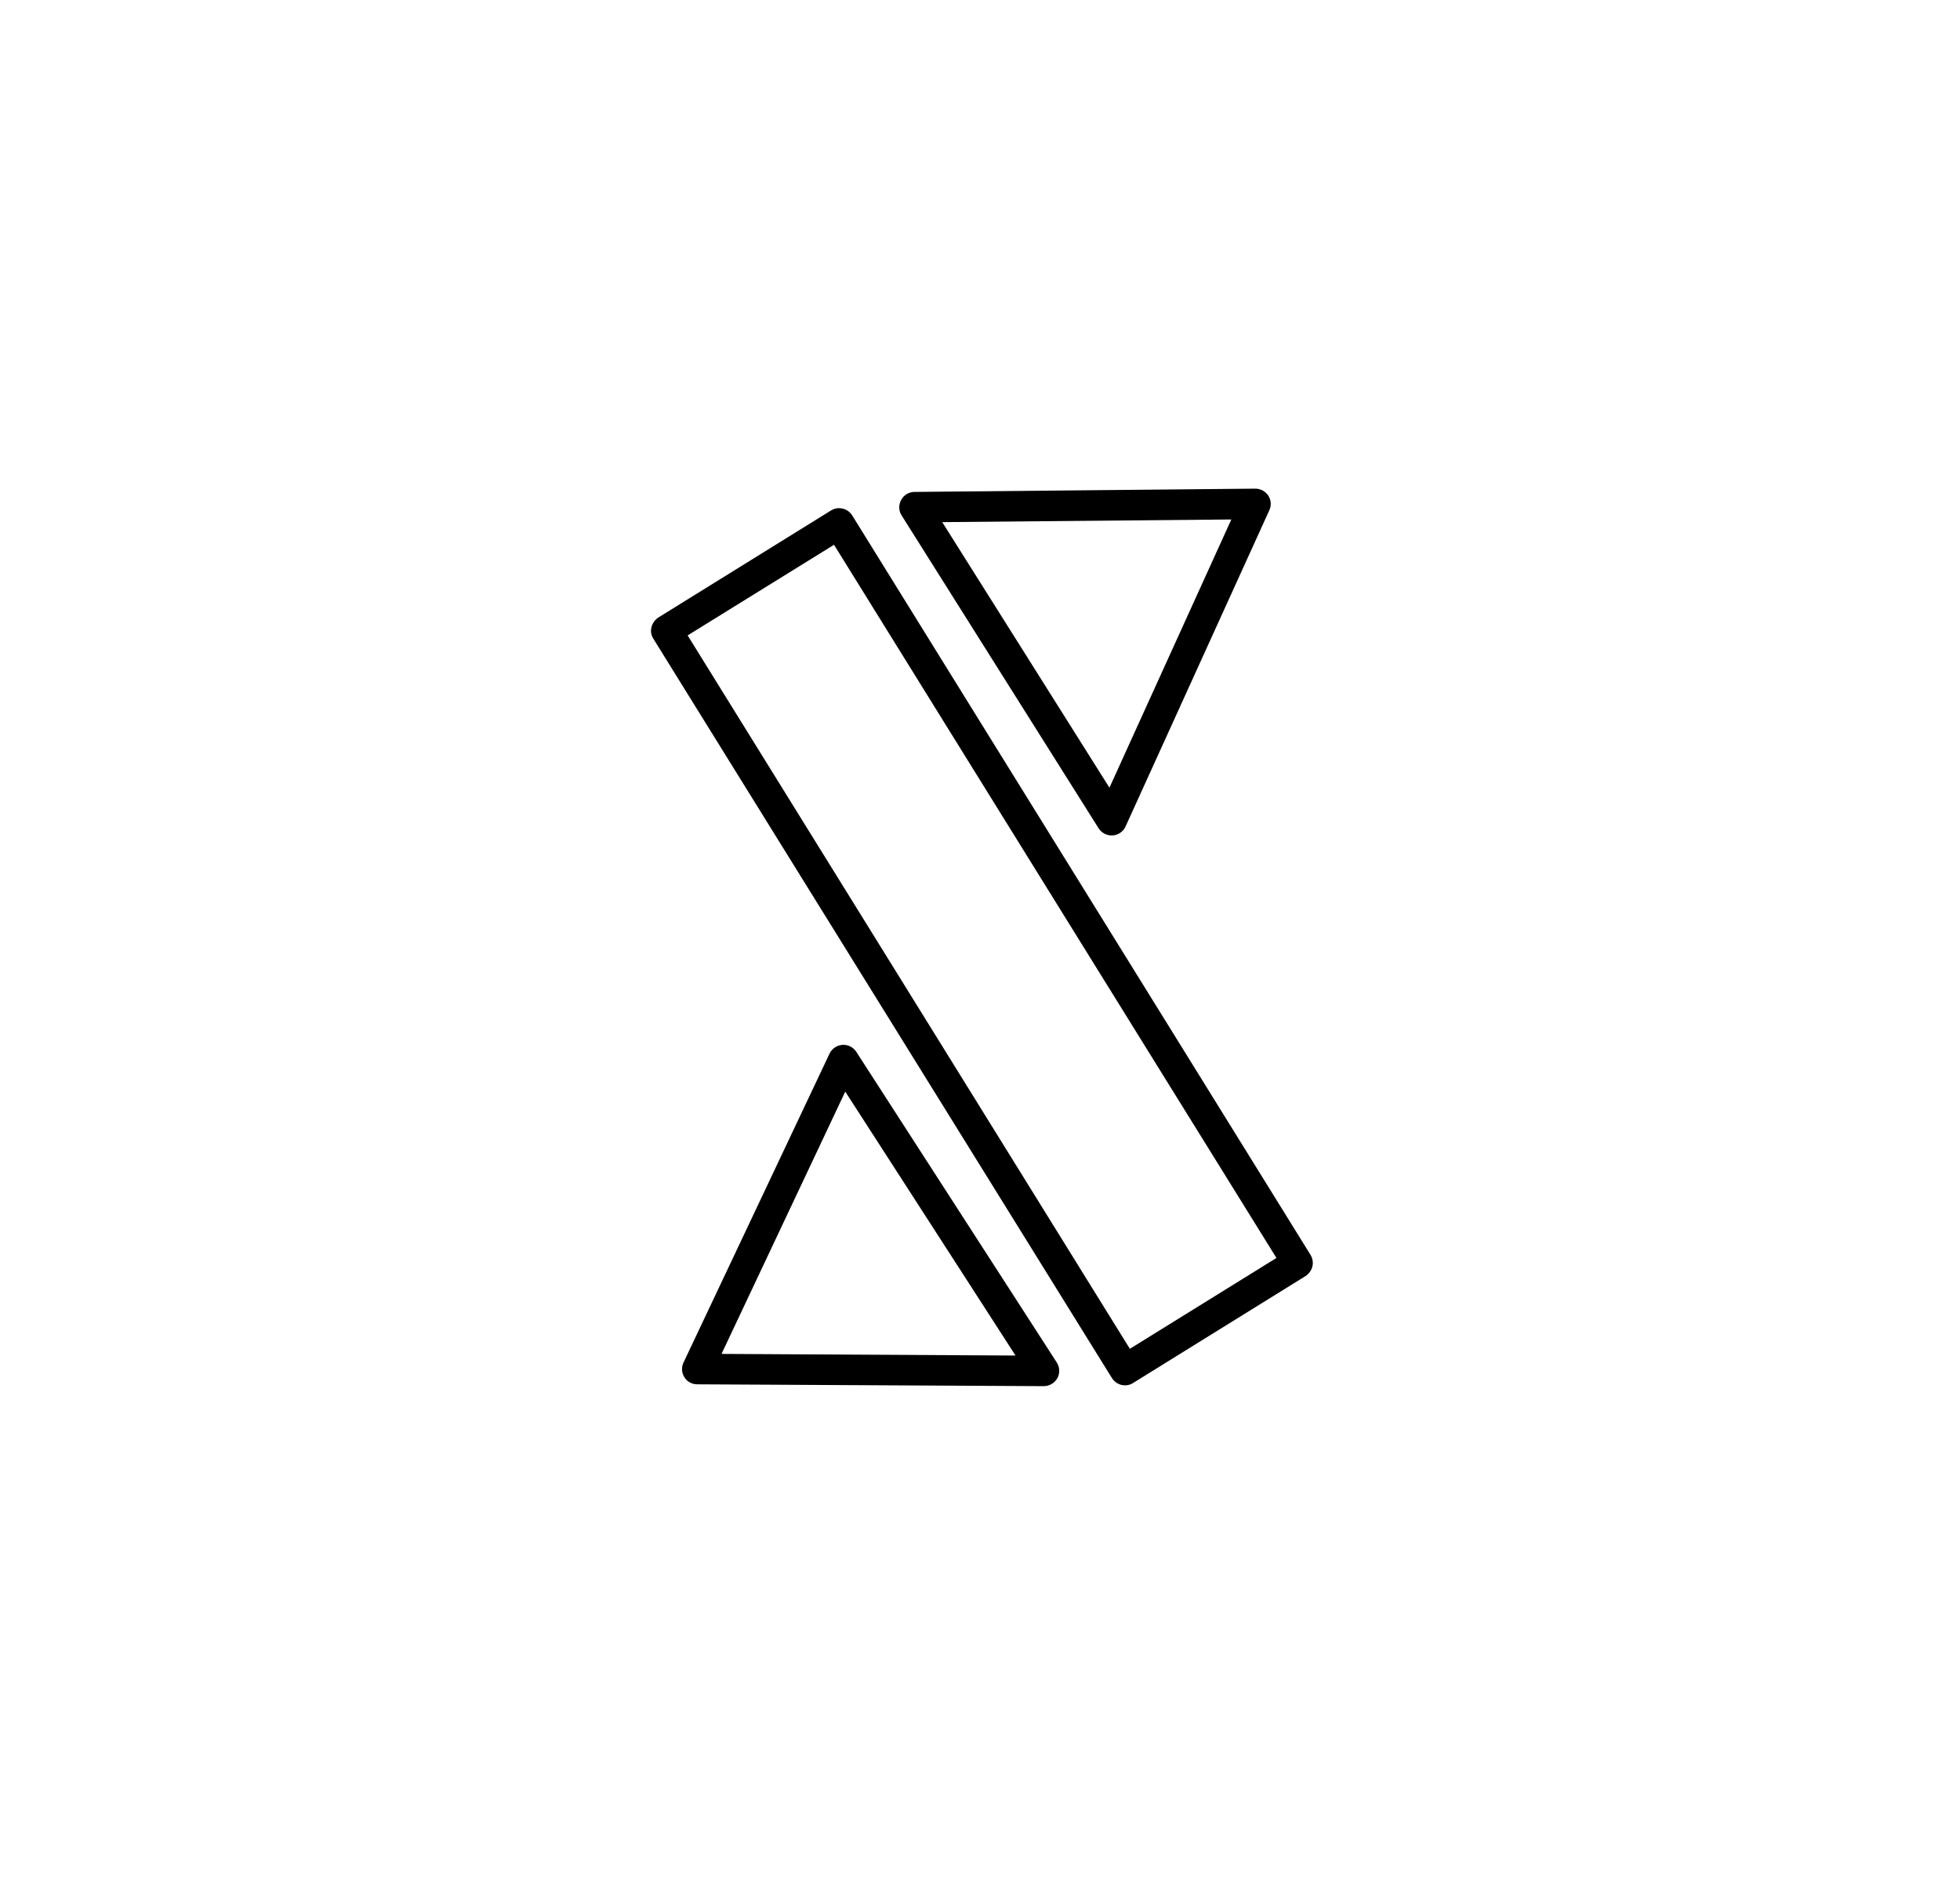 <?xml version="1.0" encoding="utf-8"?>
<!-- Generator: Adobe Illustrator 24.1.0, SVG Export Plug-In . SVG Version: 6.00 Build 0)  -->
<svg version="1.1" id="Camada_1" xmlns="http://www.w3.org/2000/svg" xmlns:xlink="http://www.w3.org/1999/xlink" x="0px" y="0px"
	 viewBox="0 0 960 920" style="enable-background:new 0 0 960 920;" xml:space="preserve">
<g>
	<g>
		<path d="M544.5,409.3c-2.6,0-5-1.3-6.4-3.5l-96.5-153.3c-1.5-2.3-1.5-5.2-0.2-7.6c1.3-2.4,3.8-3.9,6.5-3.9l166.9-1.6
			c0,0,0,0,0.1,0c2.5,0,4.9,1.3,6.3,3.4c1.4,2.2,1.6,4.9,0.5,7.2l-70.4,154.9c-1.1,2.5-3.6,4.2-6.3,4.4
			C544.8,409.3,544.7,409.3,544.5,409.3z M461.5,255.8l81.9,130.1l59.7-131.4L461.5,255.8z"/>
	</g>
	<g>
		<path d="M551,678.7c-2.5,0-5-1.3-6.4-3.6L320,312.9c-1.1-1.7-1.4-3.7-0.9-5.7c0.5-1.9,1.7-3.6,3.4-4.7l84.5-52.4
			c3.5-2.2,8.2-1.1,10.4,2.4l224.5,362.3c1,1.7,1.4,3.7,0.9,5.7c-0.5,1.9-1.7,3.6-3.4,4.7l-84.5,52.4
			C553.7,678.4,552.3,678.7,551,678.7z M336.8,311.3l216.6,349.5l71.8-44.5L408.5,266.9L336.8,311.3z"/>
	</g>
	<g>
		<path d="M511.2,679.1C511.2,679.1,511.2,679.1,511.2,679.1l-169.7-0.9c-2.6,0-5-1.3-6.3-3.5c-1.4-2.2-1.5-4.9-0.4-7.2l71.5-151.3
			c1.2-2.5,3.6-4.1,6.3-4.3c2.7-0.2,5.3,1.1,6.8,3.4l98.2,152.2c1.5,2.3,1.6,5.3,0.3,7.7C516.5,677.6,514,679.1,511.2,679.1z
			 M353.4,663.3l144,0.8L414,534.8L353.4,663.3z"/>
	</g>
</g>
</svg>
